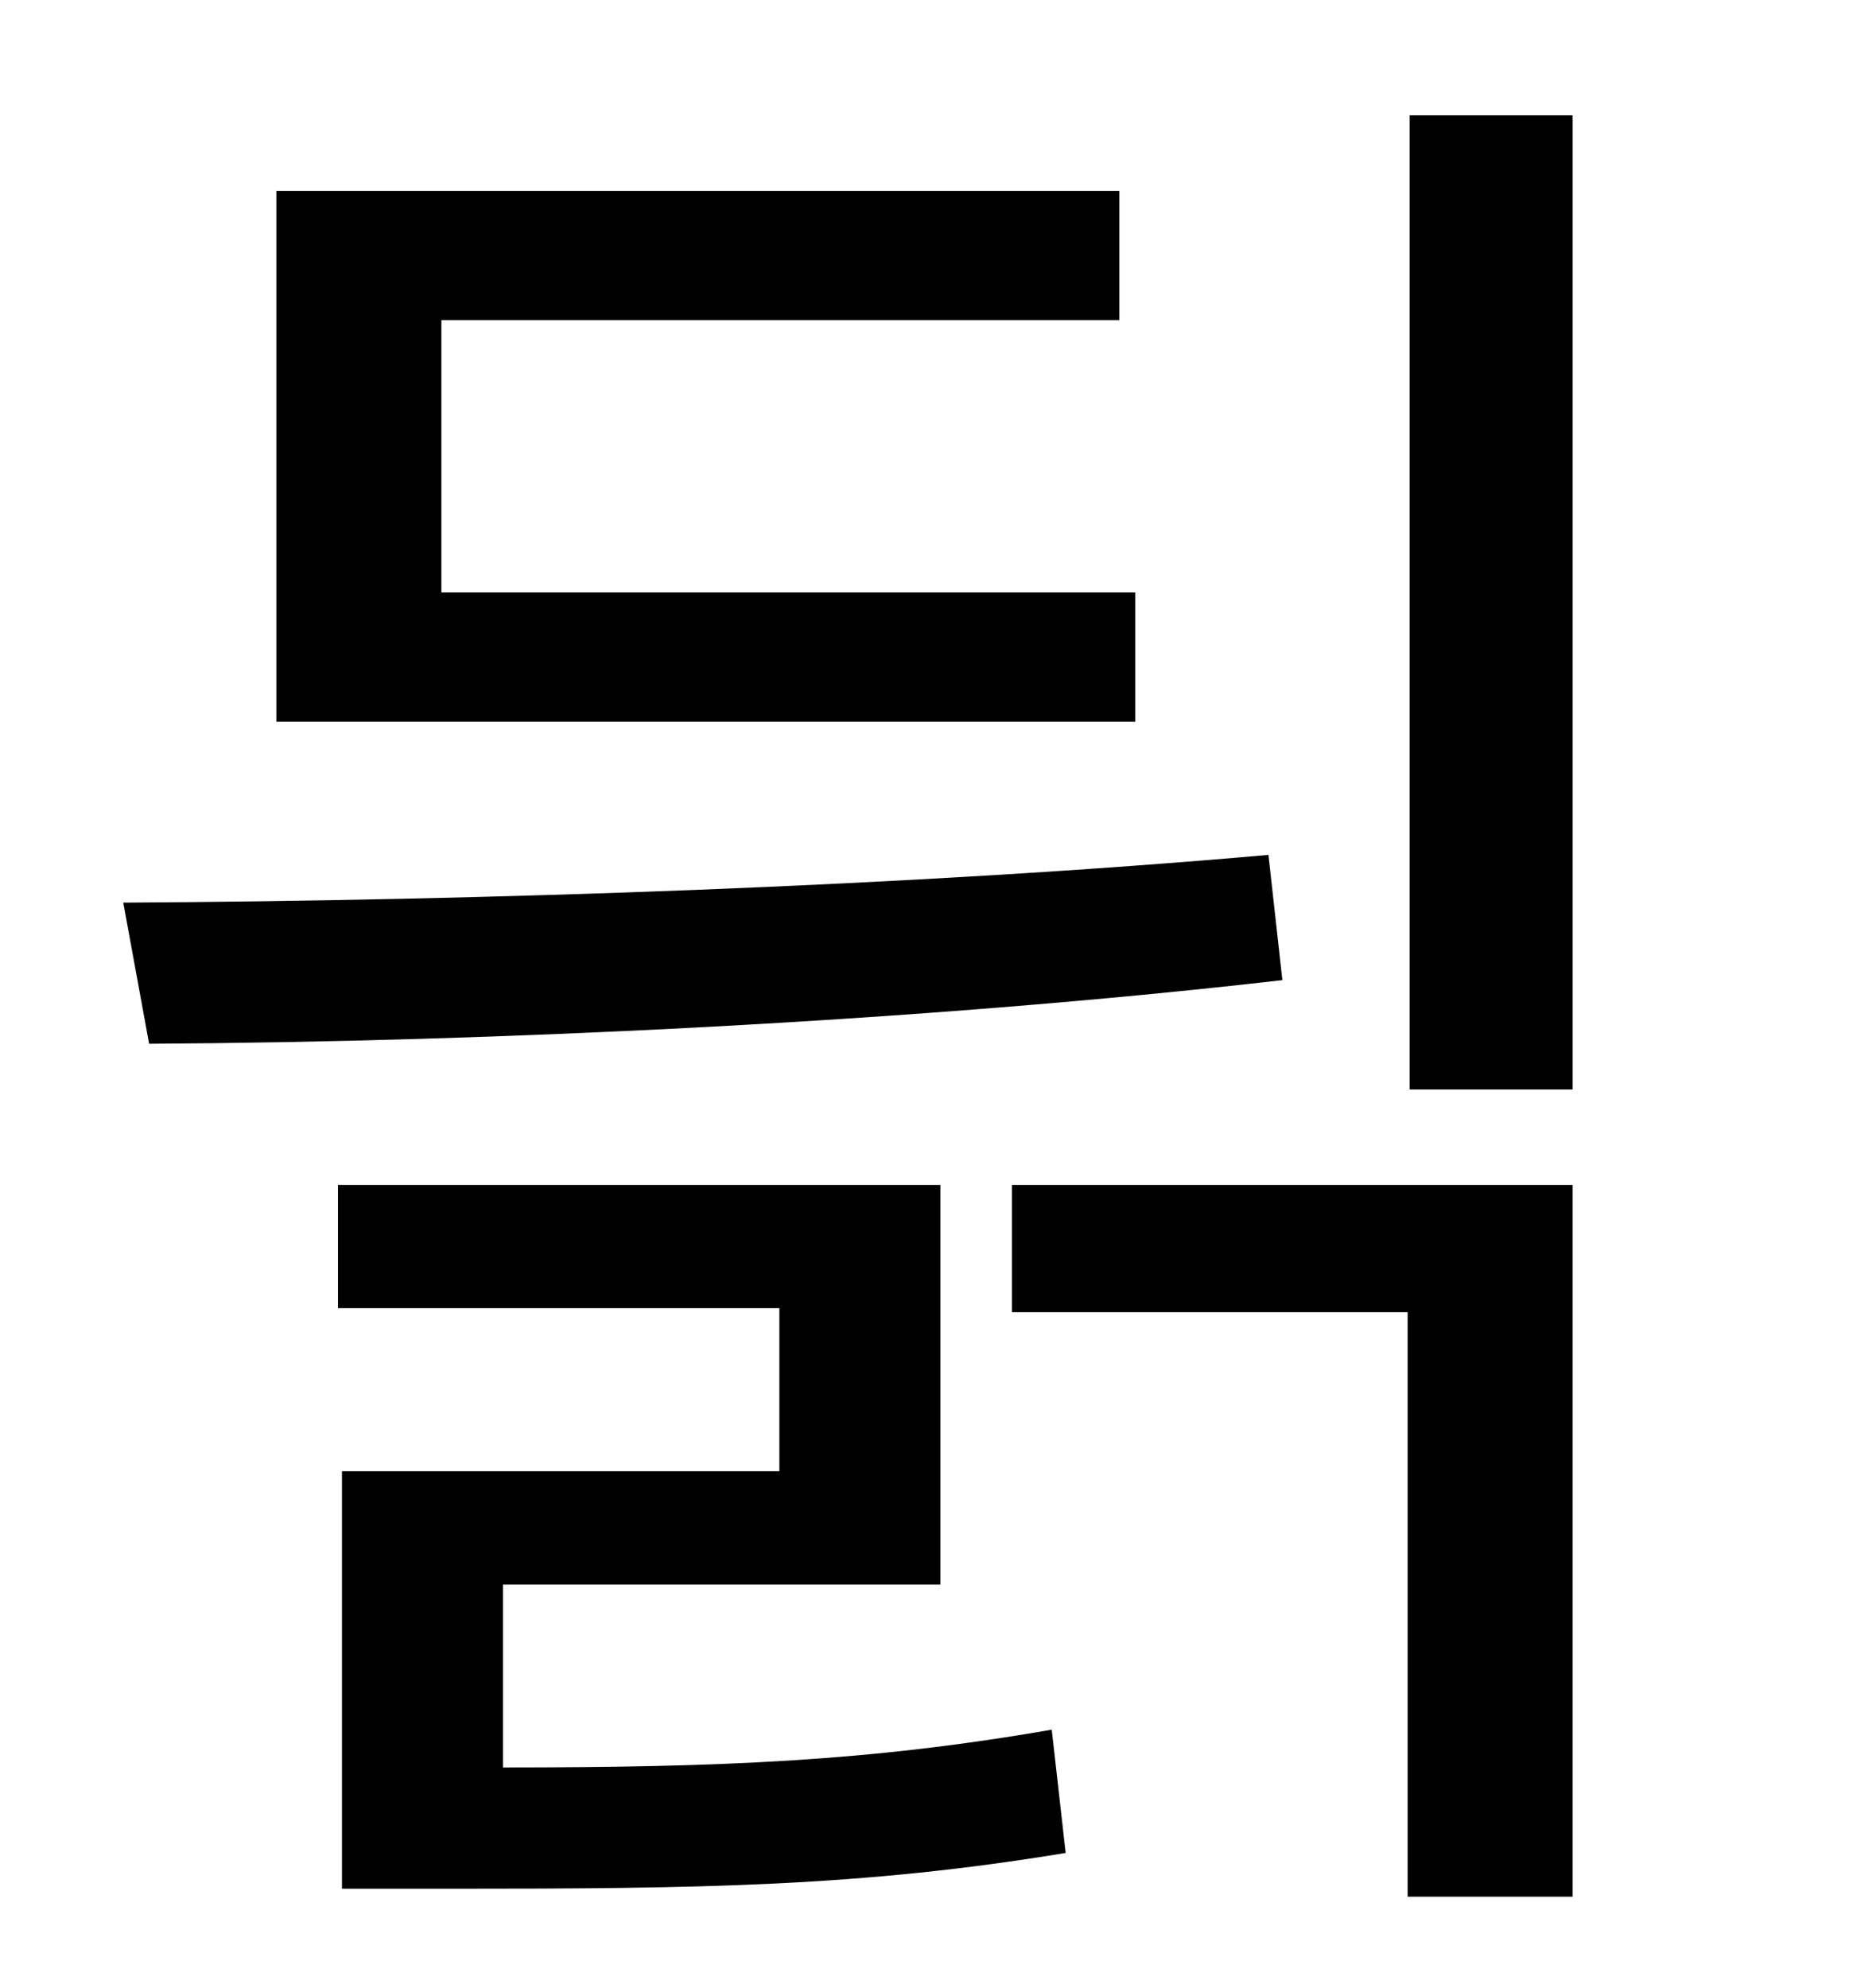 <?xml version="1.0" standalone="no"?>
<!DOCTYPE svg PUBLIC "-//W3C//DTD SVG 1.1//EN" "http://www.w3.org/Graphics/SVG/1.1/DTD/svg11.dtd" >
<svg xmlns="http://www.w3.org/2000/svg" xmlns:xlink="http://www.w3.org/1999/xlink" version="1.1" viewBox="-10 0 930 1000">
   <path fill="currentColor"
d="M561 298v65h-432v-267h424v65h-341v137h349zM628 430l7 63c-183 21 -397 31 -570 32l-13 -71c179 -1 395 -8 576 -24zM243 797v92c109 0 184 -3 276 -19l7 62c-103 17 -183 18 -310 18h-54v-210h220v-82h-222v-62h303v201h-220zM499 660v-64h282v358h-83v-294h-199z
M699 58h82v490h-82v-490z" />
</svg>
